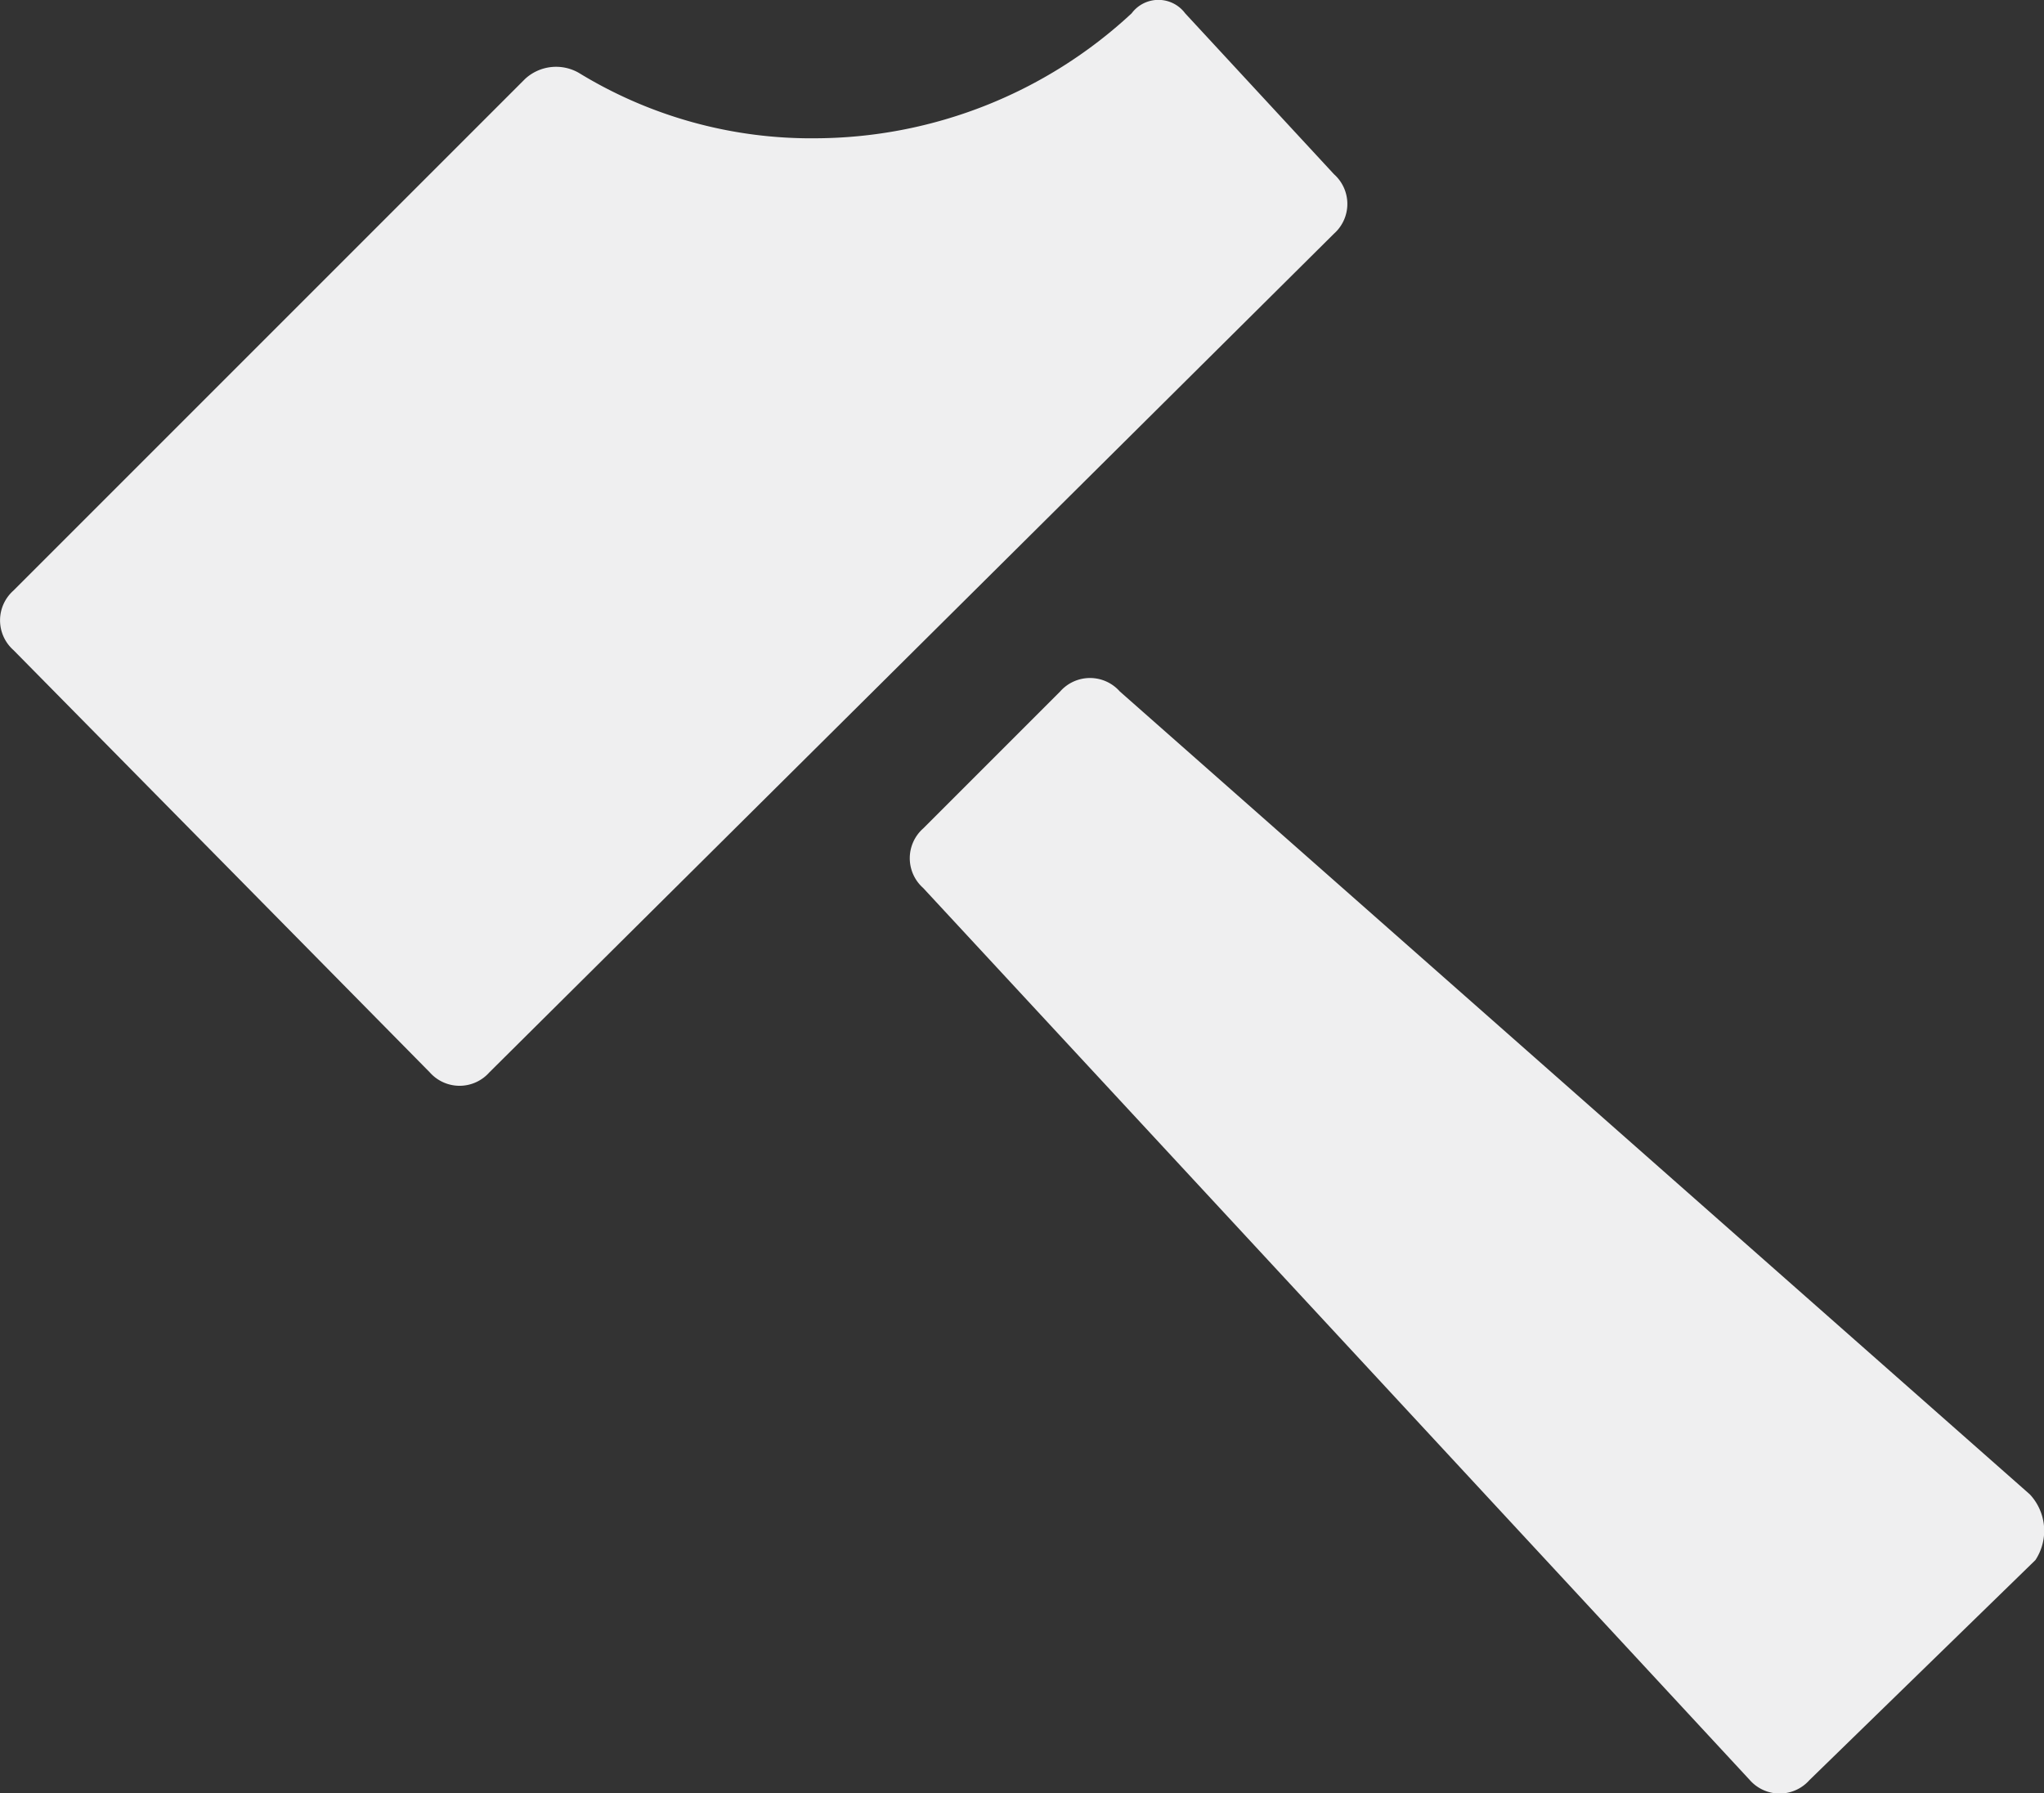 <svg xmlns="http://www.w3.org/2000/svg" viewBox="-140.008 631 22.365 19.622"><rect x="-140.008" y="631" width="22.365" height="19.622" fill="#333333" stroke="none"/><defs><style>.a{fill:#efeff0;}</style></defs><g transform="translate(-652.183 610.925)"><g transform="translate(512.175 20.075)"><path class="a" d="M525.143,20.221a.365.365,0,0,0-.586,0,5.106,5.106,0,0,1-3.449,1.367,4.869,4.869,0,0,1-2.6-.716.5.5,0,0,0-.586.065l-5.6,5.6a.435.435,0,0,0,0,.651l4.556,4.621a.435.435,0,0,0,.651,0l9.242-9.177a.435.435,0,0,0,0-.651Z" transform="translate(-512.175 -20.075)"/></g><g transform="translate(522.133 27.494)"><path class="a" d="M539.727,40.407l-9.958-8.786a.435.435,0,0,0-.651,0l-1.5,1.5a.435.435,0,0,0,0,.651l9.046,9.762a.435.435,0,0,0,.651,0l2.473-2.408A.583.583,0,0,0,539.727,40.407Z" transform="translate(-527.475 -31.475)"/></g></g></svg>